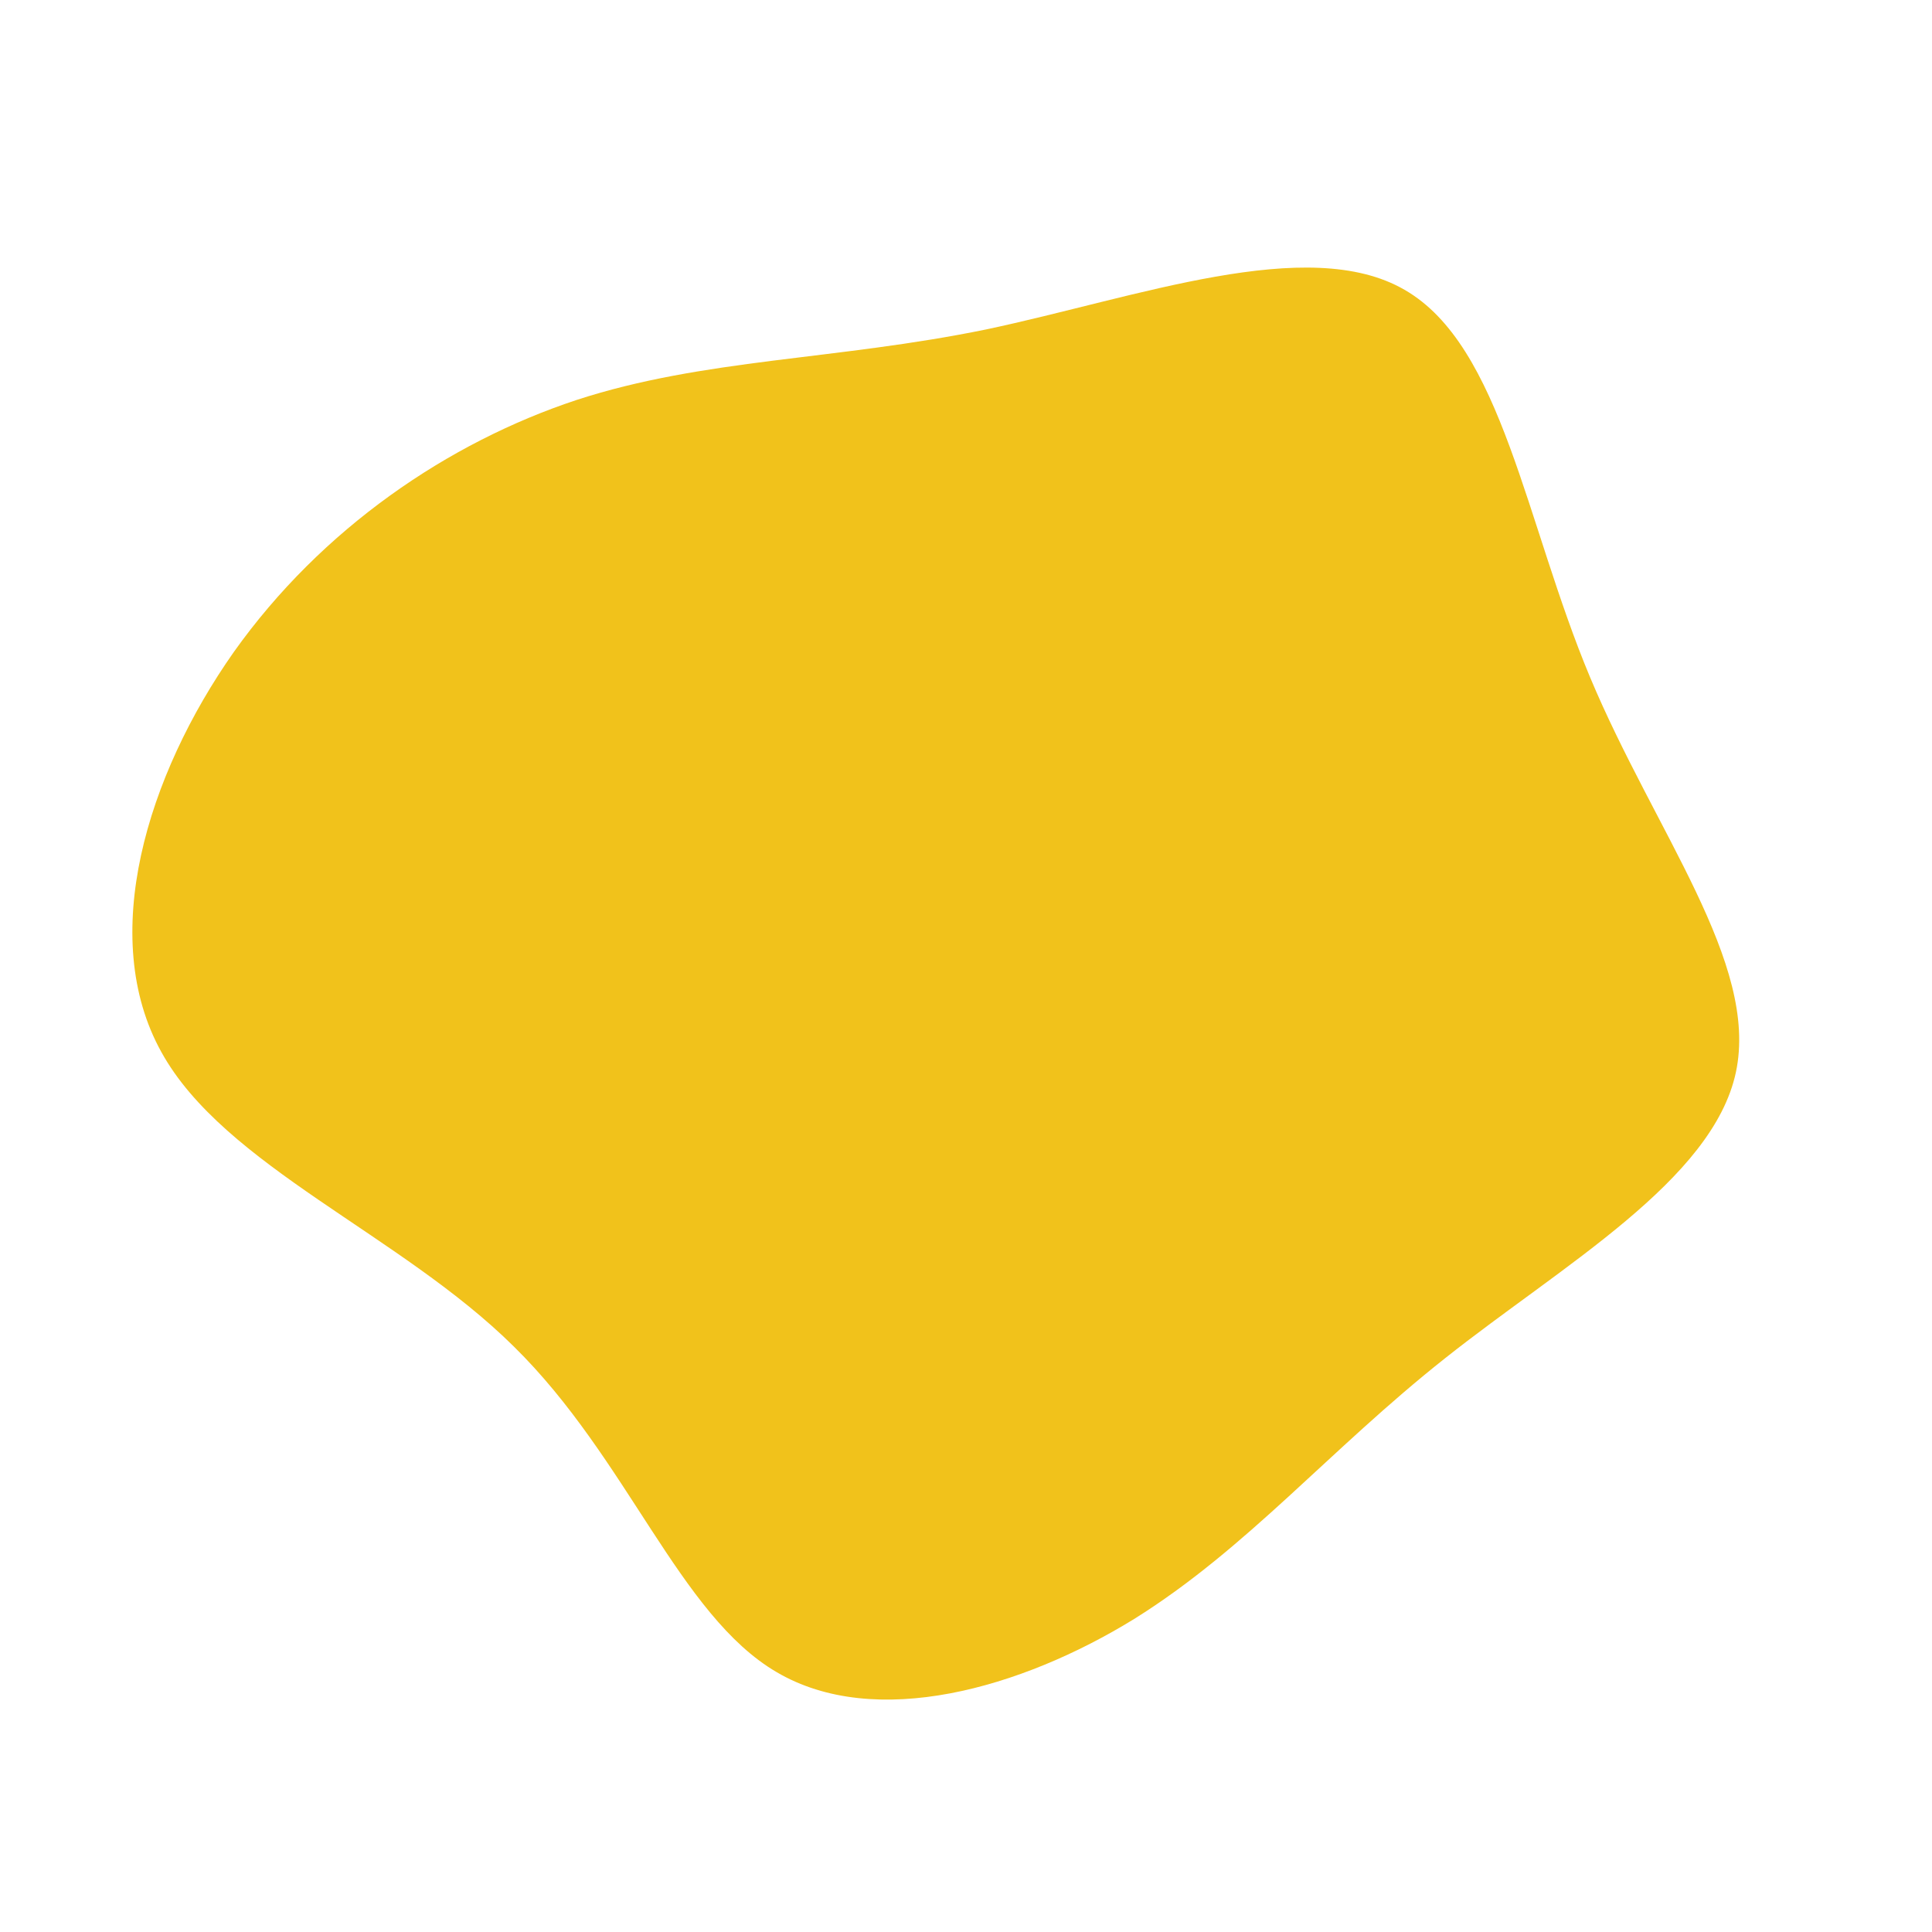 <?xml version="1.0" standalone="no"?>
<svg viewBox="0 0 200 200" xmlns="http://www.w3.org/2000/svg">
  <path fill="#F1C21B" d="M45.4,-70C55.5,-64.2,57.9,-45.9,64.6,-29.9C71.3,-13.9,82.1,-0.3,79.7,11C77.3,22.2,61.7,31,49.6,40.6C37.6,50.1,29.1,60.3,17.4,67.6C5.7,74.8,-9.4,79.1,-19.6,73.1C-29.7,67.2,-35,51,-46.8,39.4C-58.5,27.8,-76.8,20.7,-83.3,8.9C-89.9,-3,-84.8,-19.7,-75.8,-32.5C-66.7,-45.3,-53.6,-54.2,-40.3,-58.6C-27.1,-62.9,-13.5,-62.7,2.1,-65.9C17.7,-69.2,35.4,-75.8,45.4,-70Z" transform="translate(100 100)" />
</svg>
